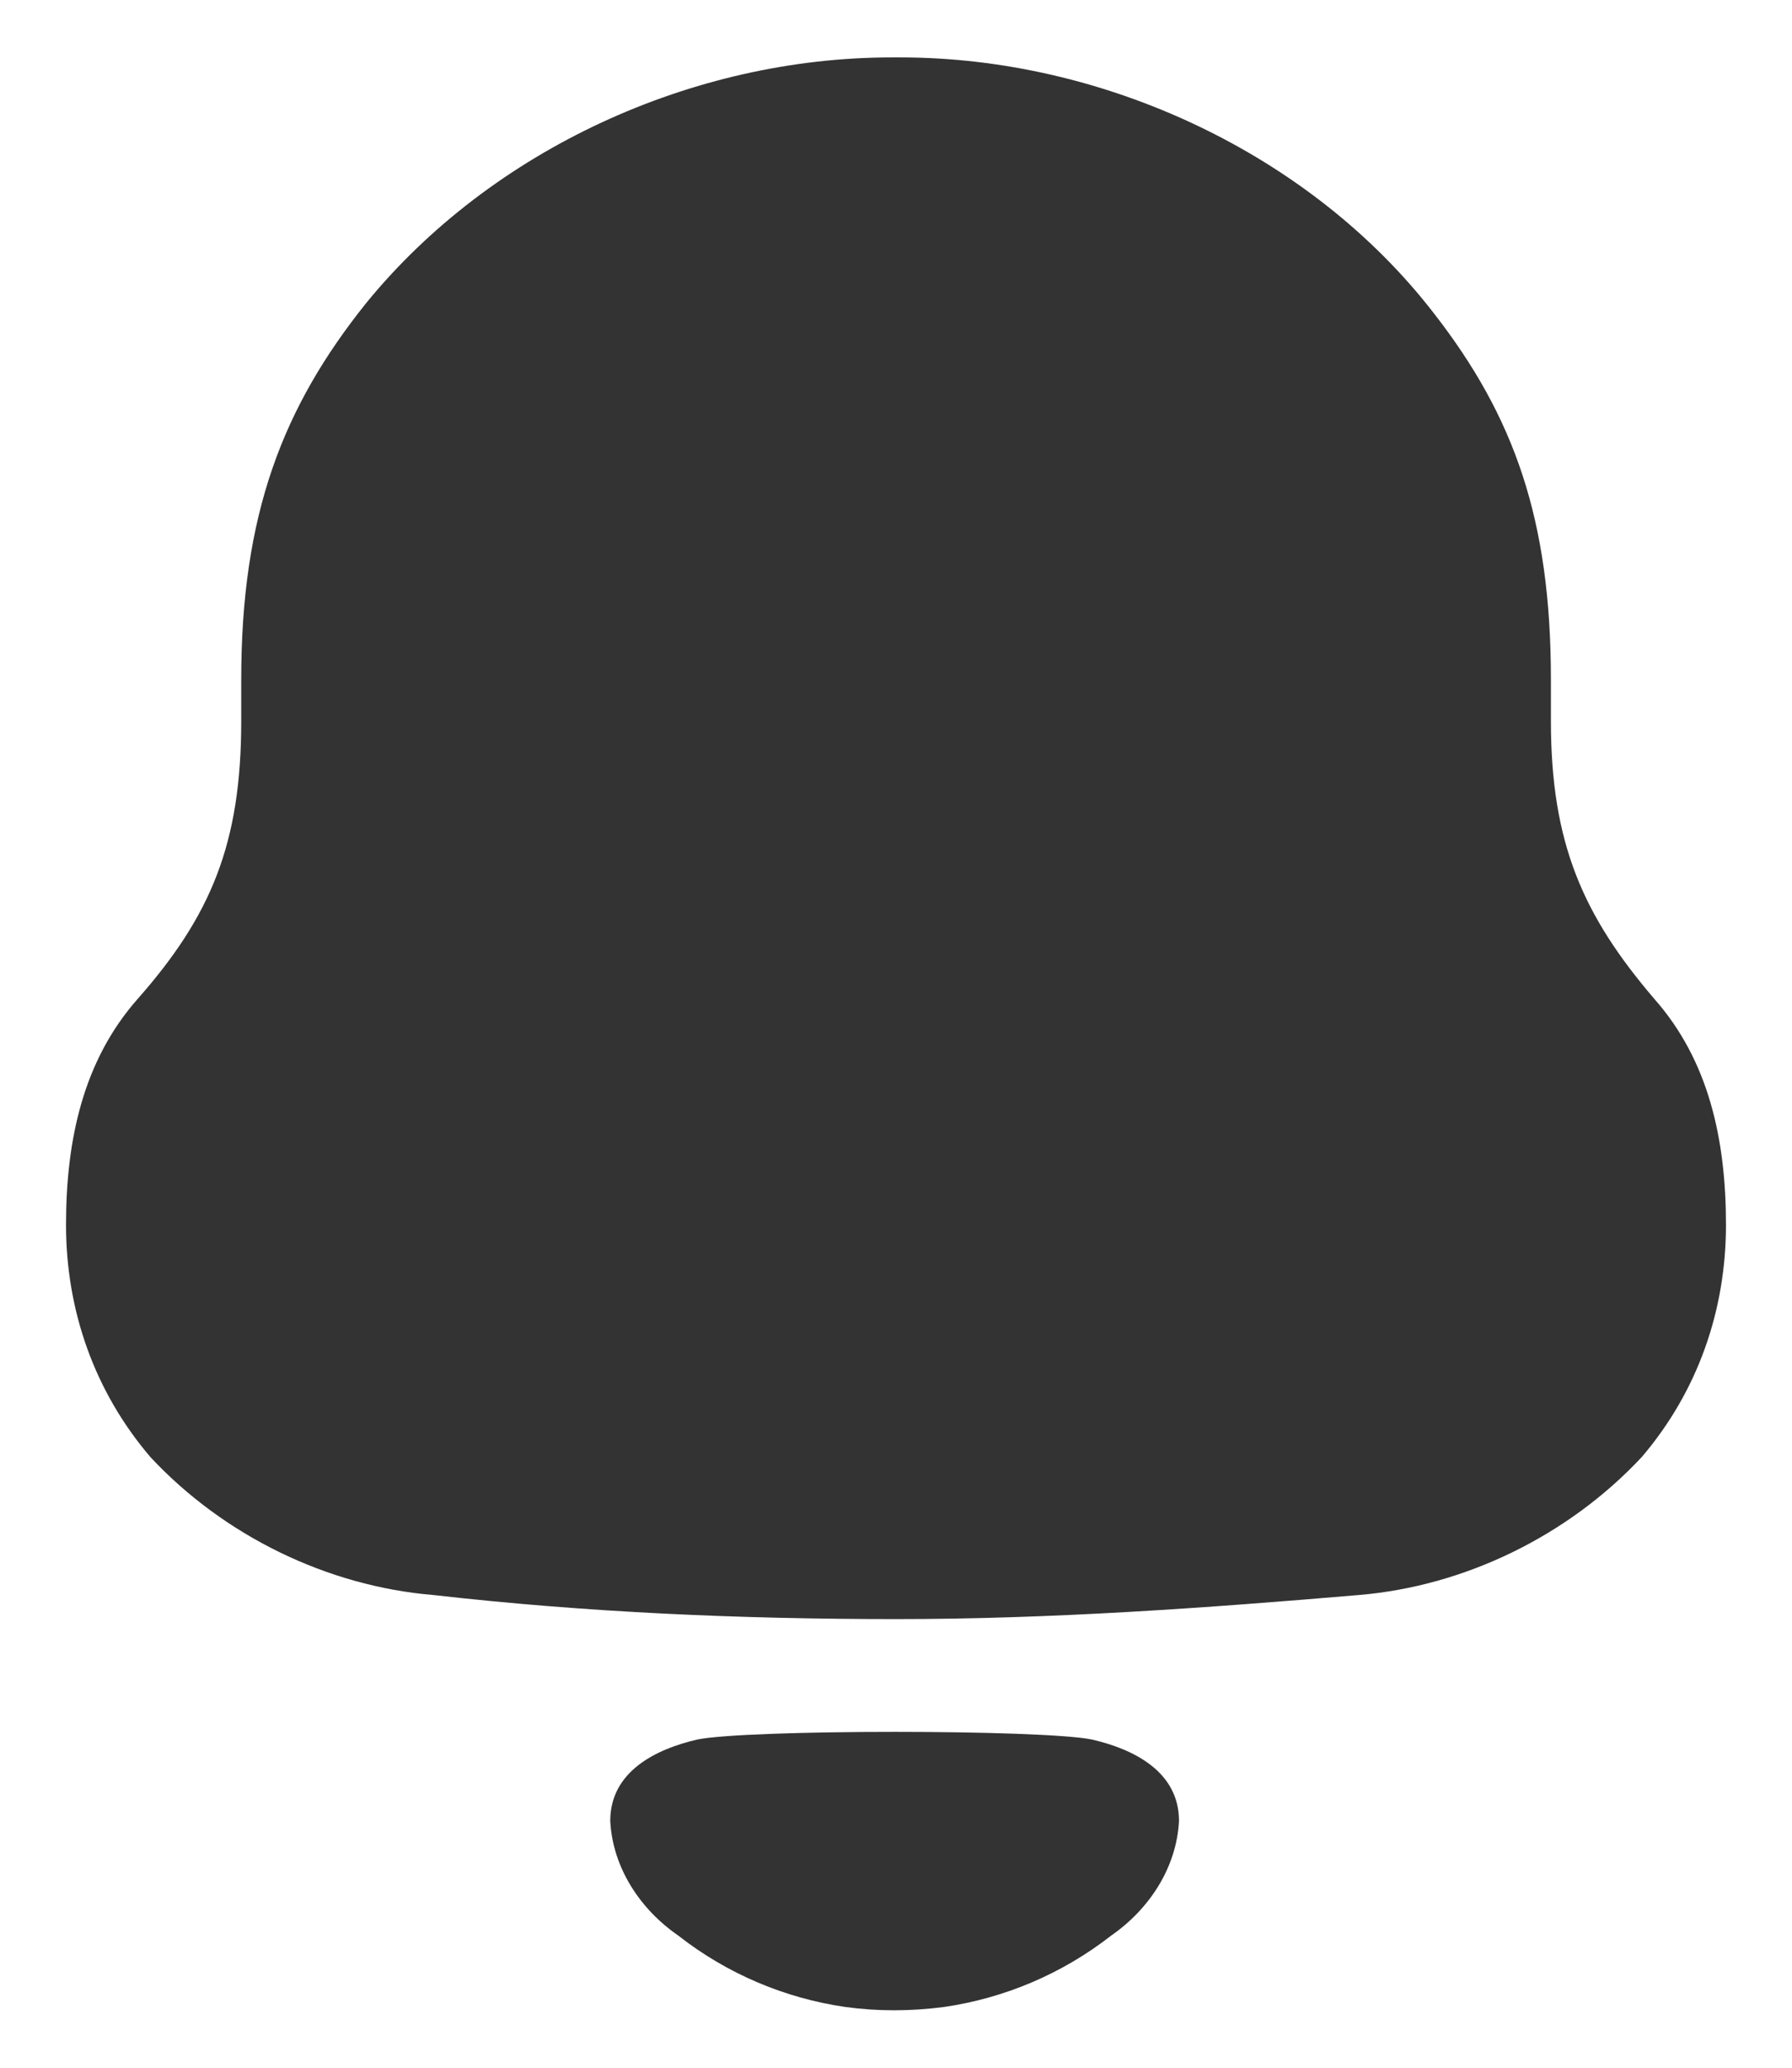<svg width="26" height="30" viewBox="0 0 26 30" fill="none" xmlns="http://www.w3.org/2000/svg">
<path fill-rule="evenodd" clip-rule="evenodd" d="M22.502 10.461C22.502 12.241 22.972 13.289 24.007 14.498C24.791 15.388 25.042 16.531 25.042 17.771C25.042 19.009 24.635 20.185 23.82 21.14C22.752 22.284 21.247 23.015 19.711 23.142C17.485 23.331 15.258 23.491 13.001 23.491C10.742 23.491 8.516 23.395 6.29 23.142C4.753 23.015 3.248 22.284 2.182 21.14C1.367 20.185 0.958 19.009 0.958 17.771C0.958 16.531 1.21 15.388 1.993 14.498C3.06 13.289 3.5 12.241 3.5 10.461V9.858C3.5 7.475 4.094 5.917 5.317 4.392C7.136 2.167 10.052 0.833 12.937 0.833H13.064C16.011 0.833 19.021 2.232 20.809 4.552C21.969 6.045 22.502 7.538 22.502 9.858V10.461ZM8.854 26.419C8.854 25.706 9.509 25.379 10.114 25.239C10.823 25.09 15.138 25.09 15.846 25.239C16.452 25.379 17.106 25.706 17.106 26.419C17.071 27.099 16.673 27.701 16.122 28.083C15.408 28.64 14.571 28.992 13.695 29.119C13.211 29.182 12.735 29.183 12.267 29.119C11.39 28.992 10.552 28.64 9.84 28.082C9.288 27.701 8.889 27.099 8.854 26.419Z" fill="#333333"/>
</svg>
